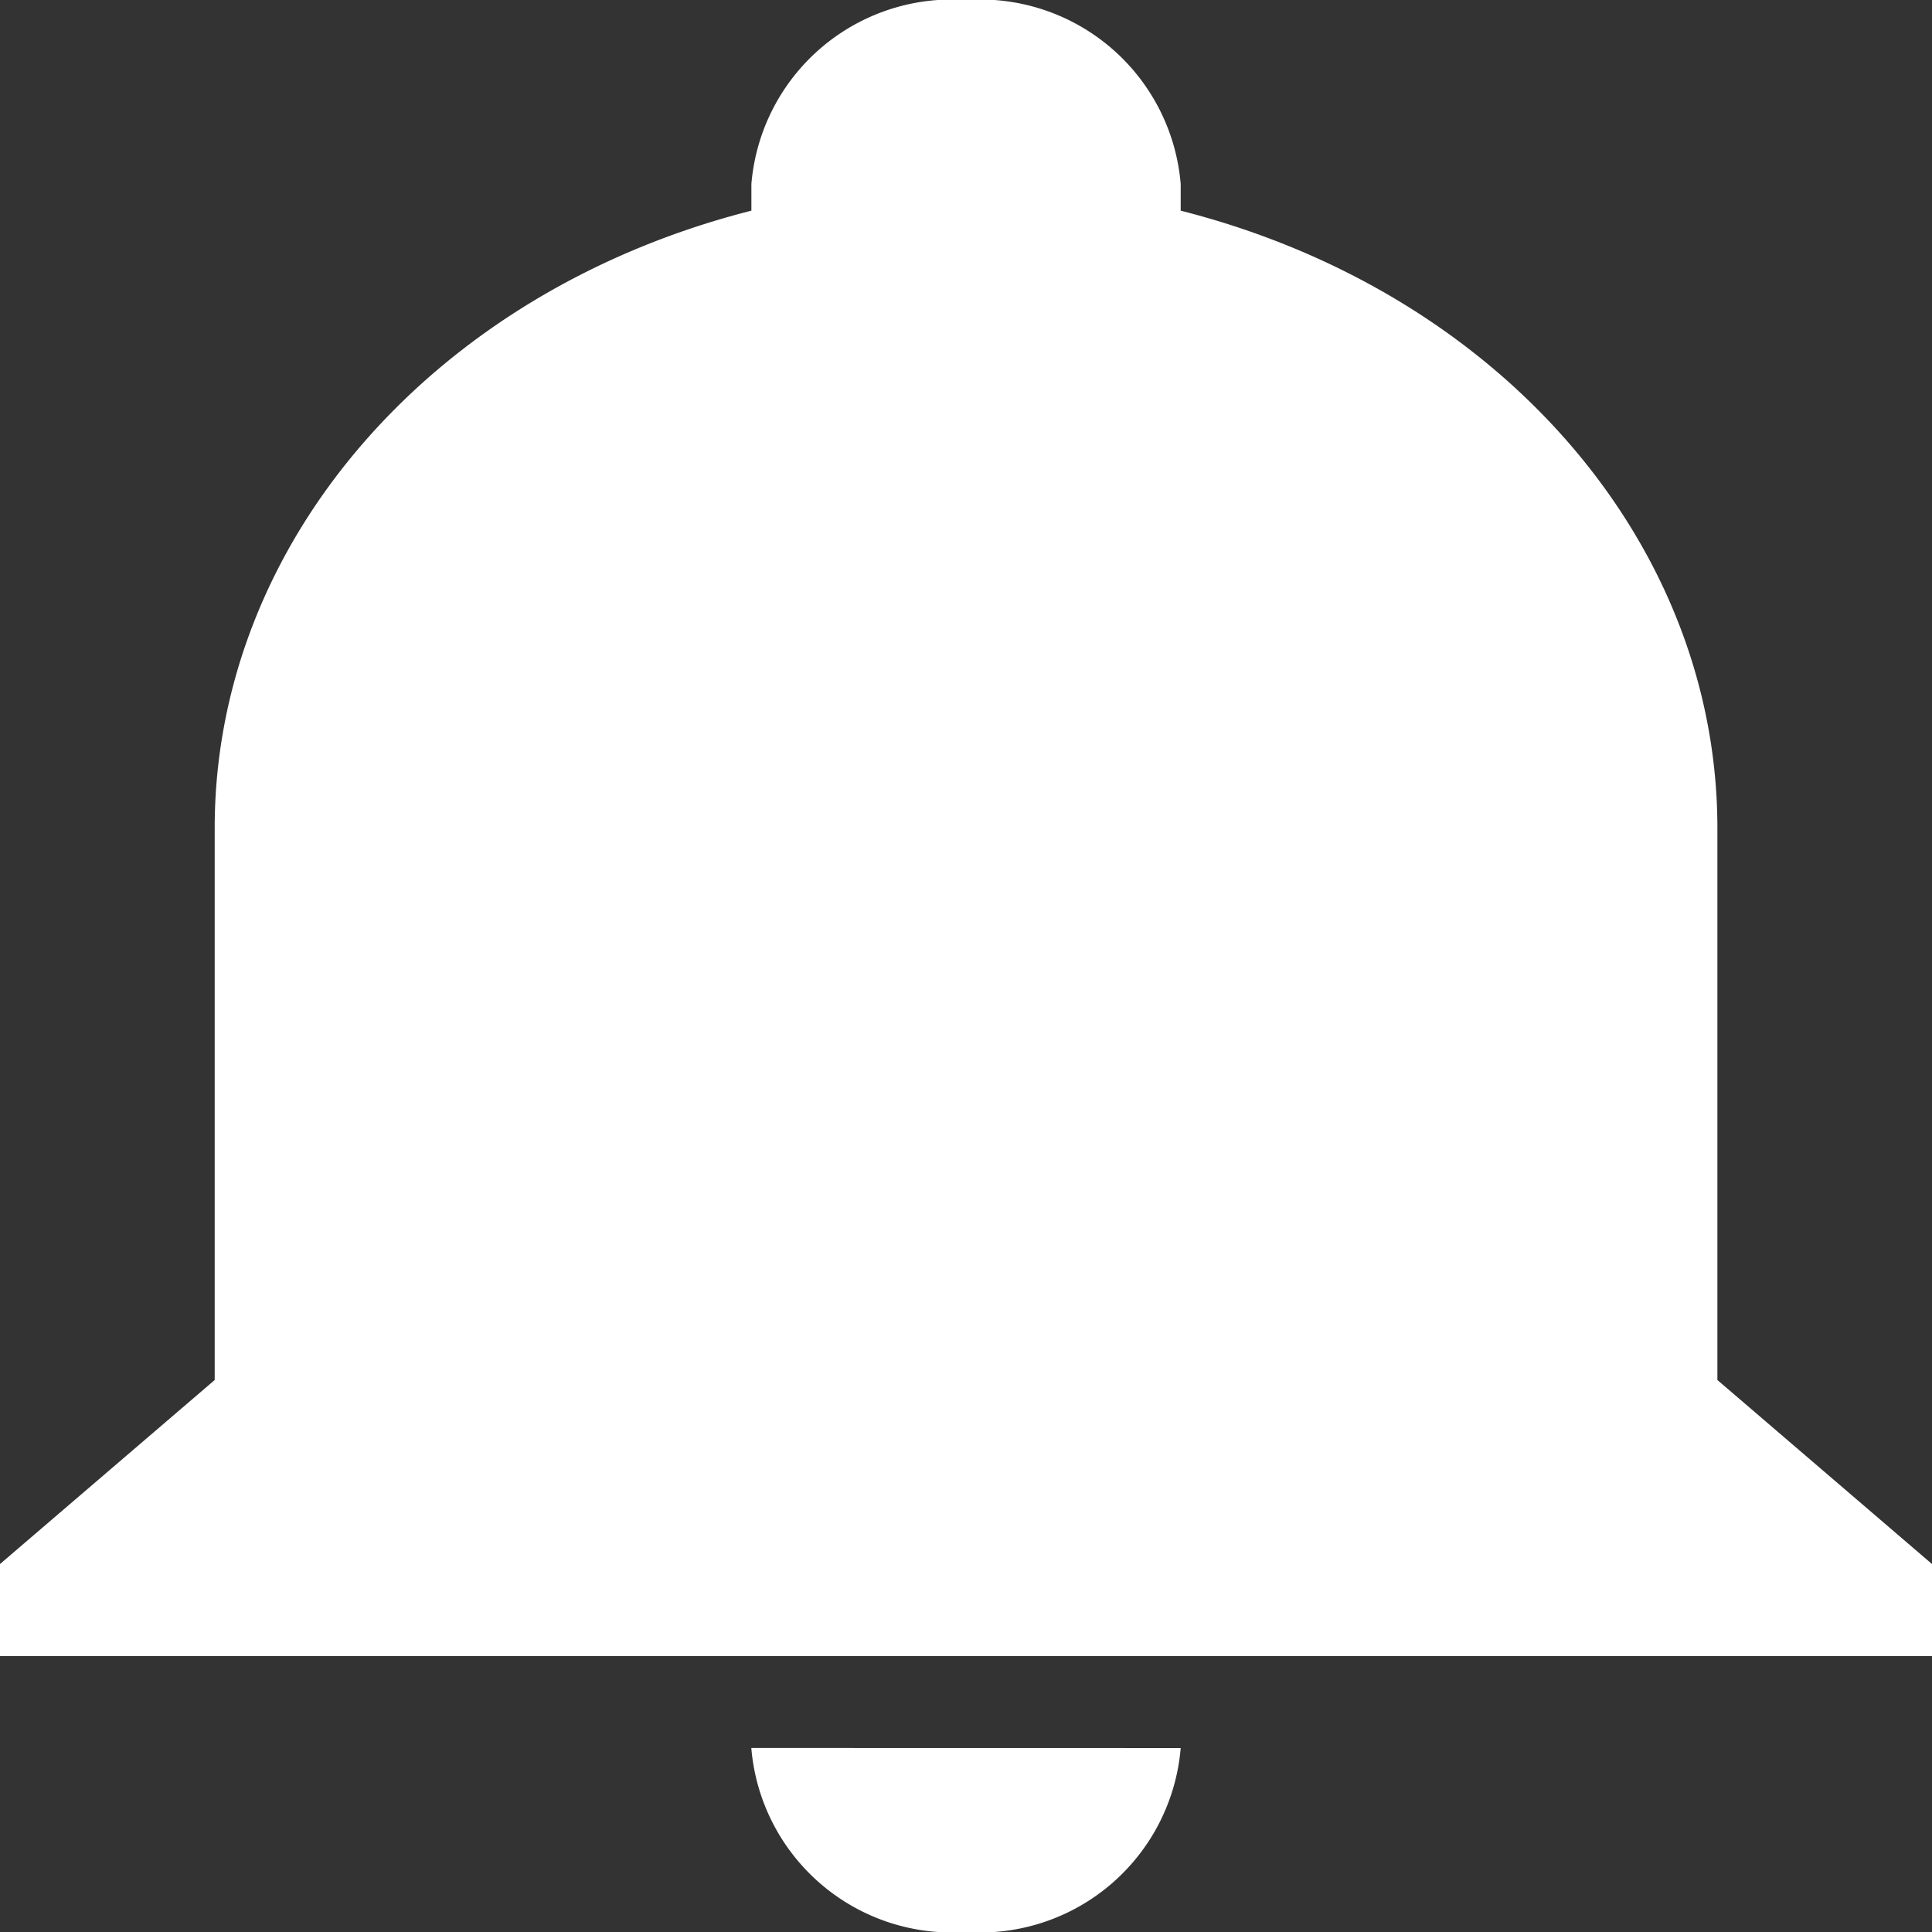 <svg xmlns="http://www.w3.org/2000/svg" width="24" height="24" viewBox="0 0 24 24">
  <rect x="0" y="0" width="24" height="24" fill="#333333" stroke="none"/>
  <path id="Path_bell" data-name="Path / bell" d="M27,21.429v1.143H3V21.429l2.667-2.286V12.286c0-3.543,2.707-6.663,6.667-7.669V4.286A2.5,2.5,0,0,1,15,2a2.5,2.5,0,0,1,2.667,2.286v.331c3.96,1.006,6.667,4.126,6.667,7.669v6.857L27,21.429m-9.333,2.286A2.5,2.5,0,0,1,15,26a2.5,2.5,0,0,1-2.667-2.286" transform="translate(-3 -2)" fill="#fff"/>
</svg>
